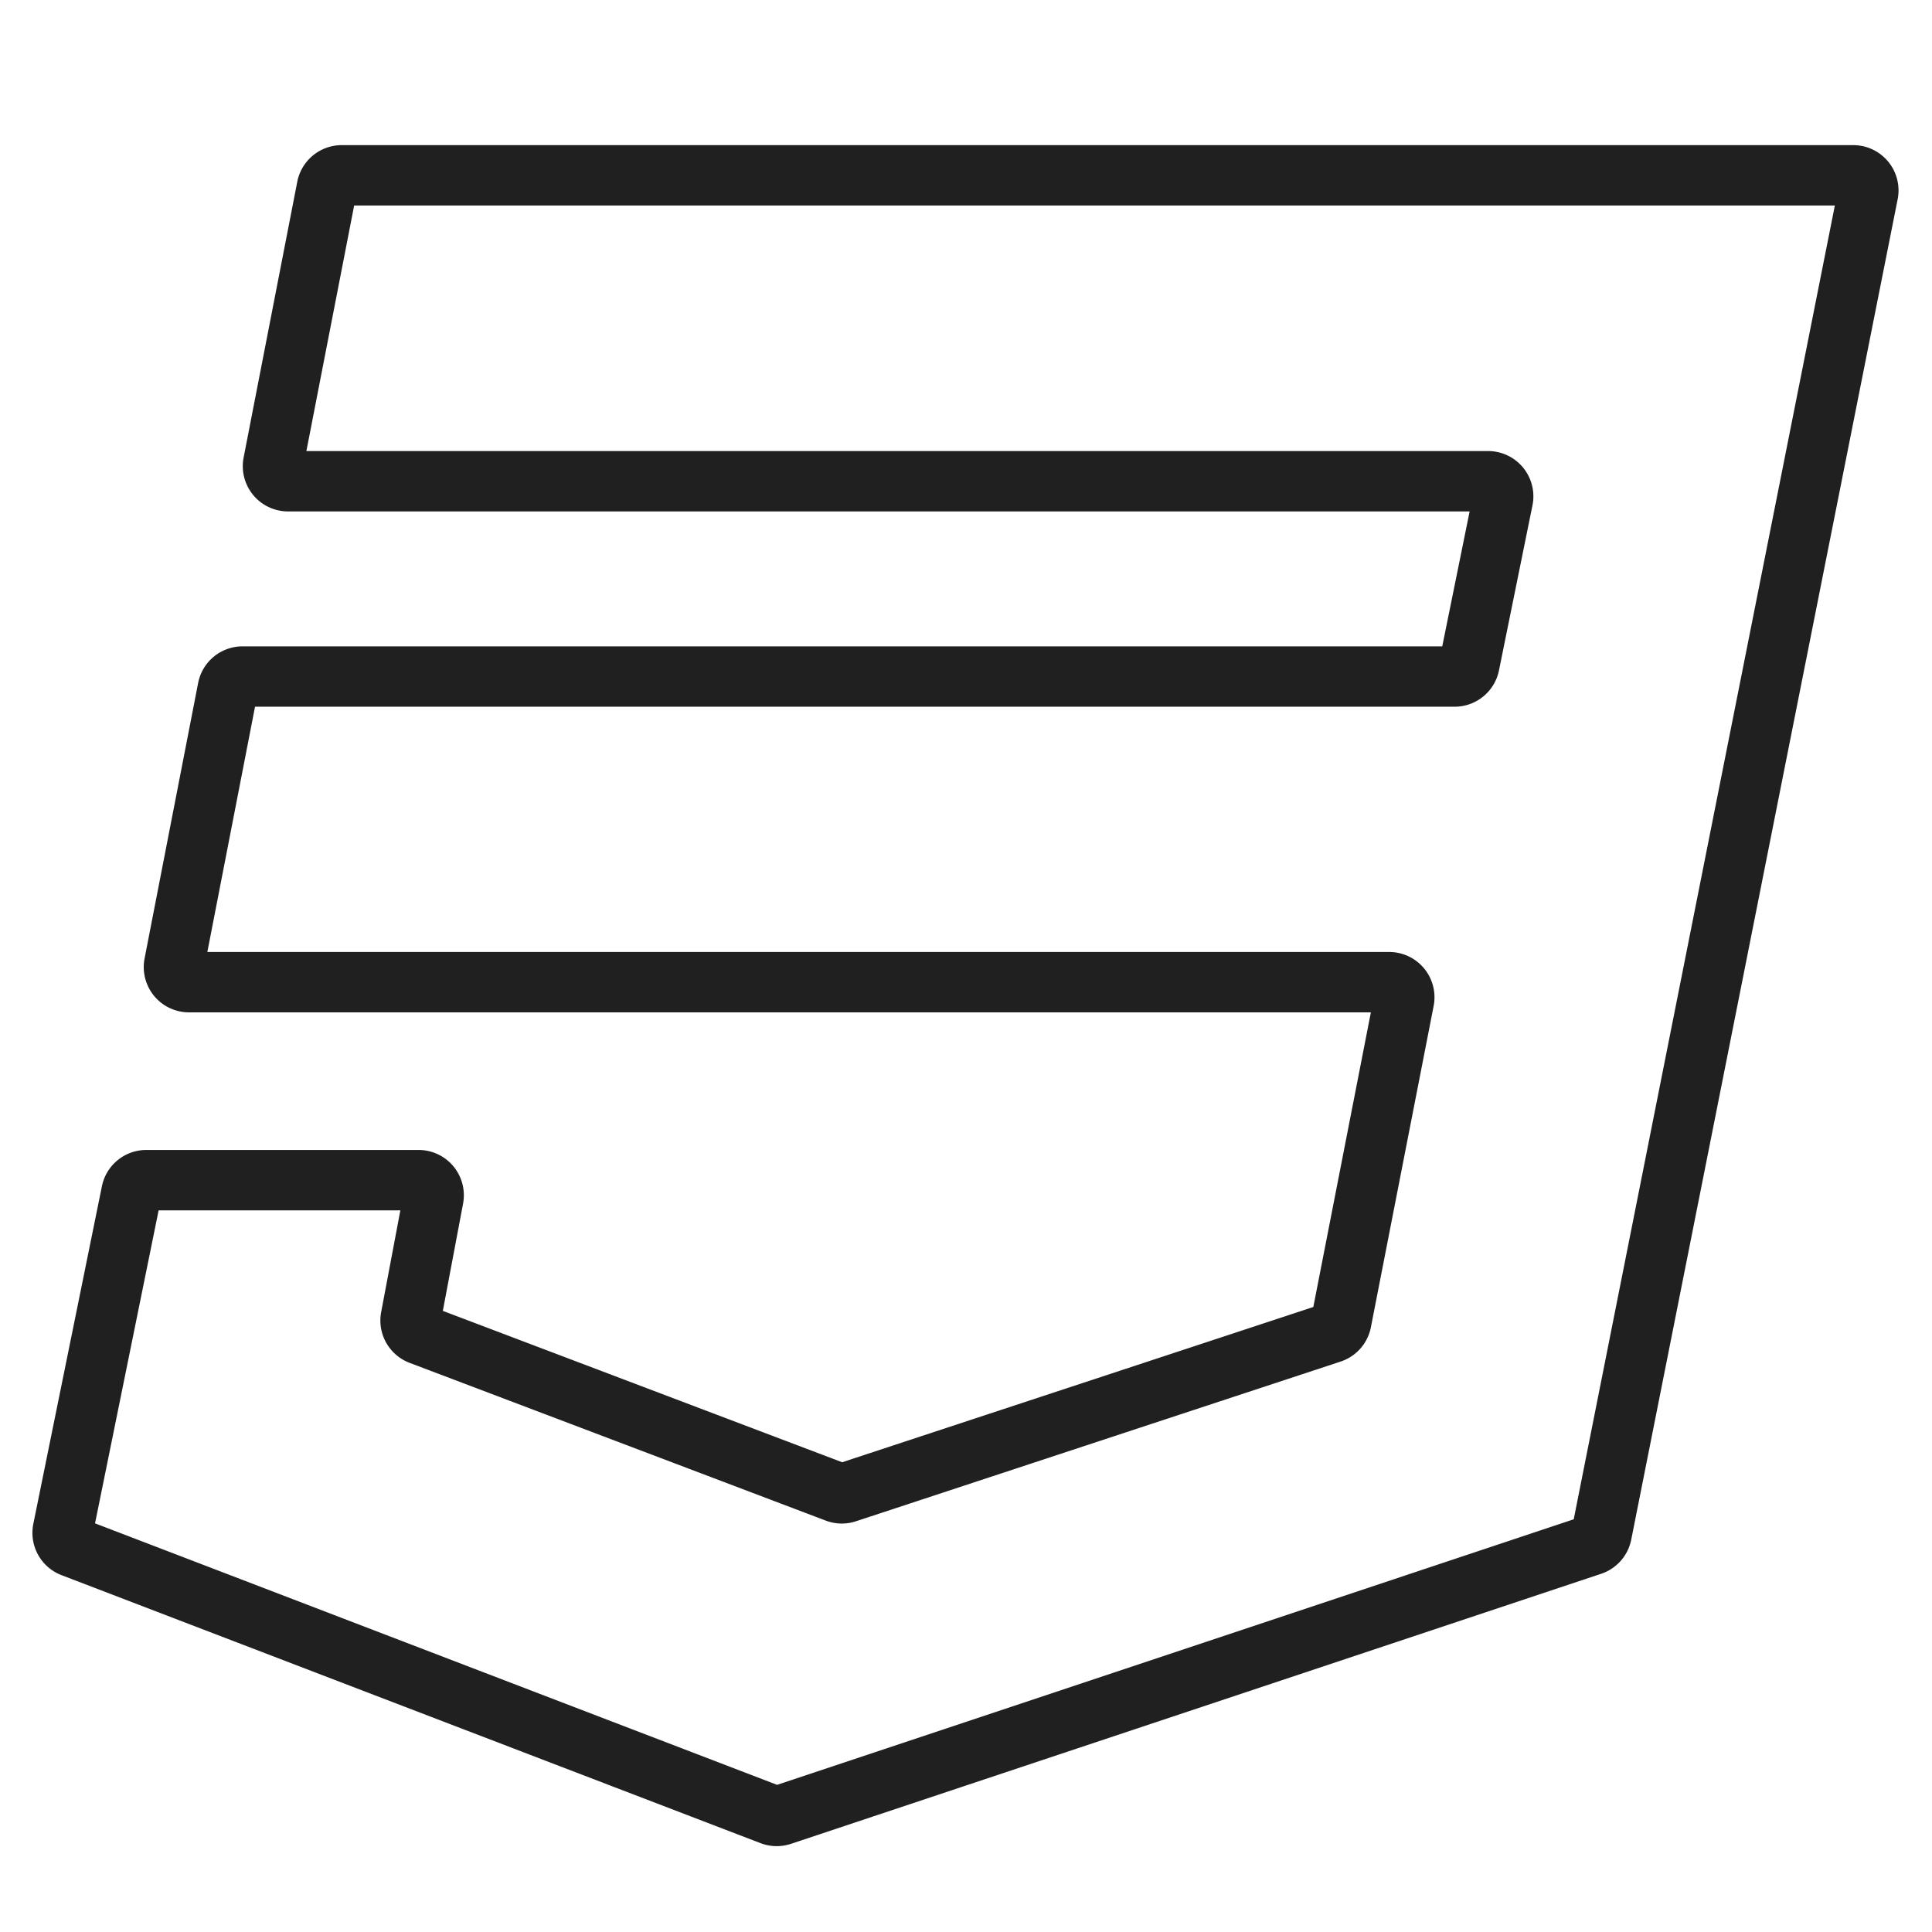 <svg xmlns="http://www.w3.org/2000/svg" viewBox="0 0 64 64" aria-labelledby="title" aria-describedby="desc"><path data-name="layer1" d="M10.828 6.217l-1.775 9.125a.5.5 0 0 0 .491.6h39.751a.5.5 0 0 1 .49.6l-1.11 5.469a.5.5 0 0 1-.49.4H8.037a.5.5 0 0 0-.491.4l-1.774 9.125a.5.5 0 0 0 .491.6h39.755a.5.5 0 0 1 .491.6l-2.078 10.639a.5.5 0 0 1-.334.379l-16.054 5.29a.5.5 0 0 1-.334-.007l-13.786-5.226a.5.5 0 0 1-.314-.56l.748-3.964a.5.5 0 0 0-.491-.593h-9.02a.5.5 0 0 0-.49.4L2.084 50.679a.5.5 0 0 0 .311.566l23.156 8.878a.5.5 0 0 0 .337.007l26.836-8.945a.5.5 0 0 0 .332-.377l8.825-44.4a.5.5 0 0 0-.49-.6H11.318a.5.5 0 0 0-.49.409z" fill="none" stroke="#202020" stroke-linecap="round" stroke-miterlimit="10" stroke-width="2" stroke-linejoin="round"/></svg>